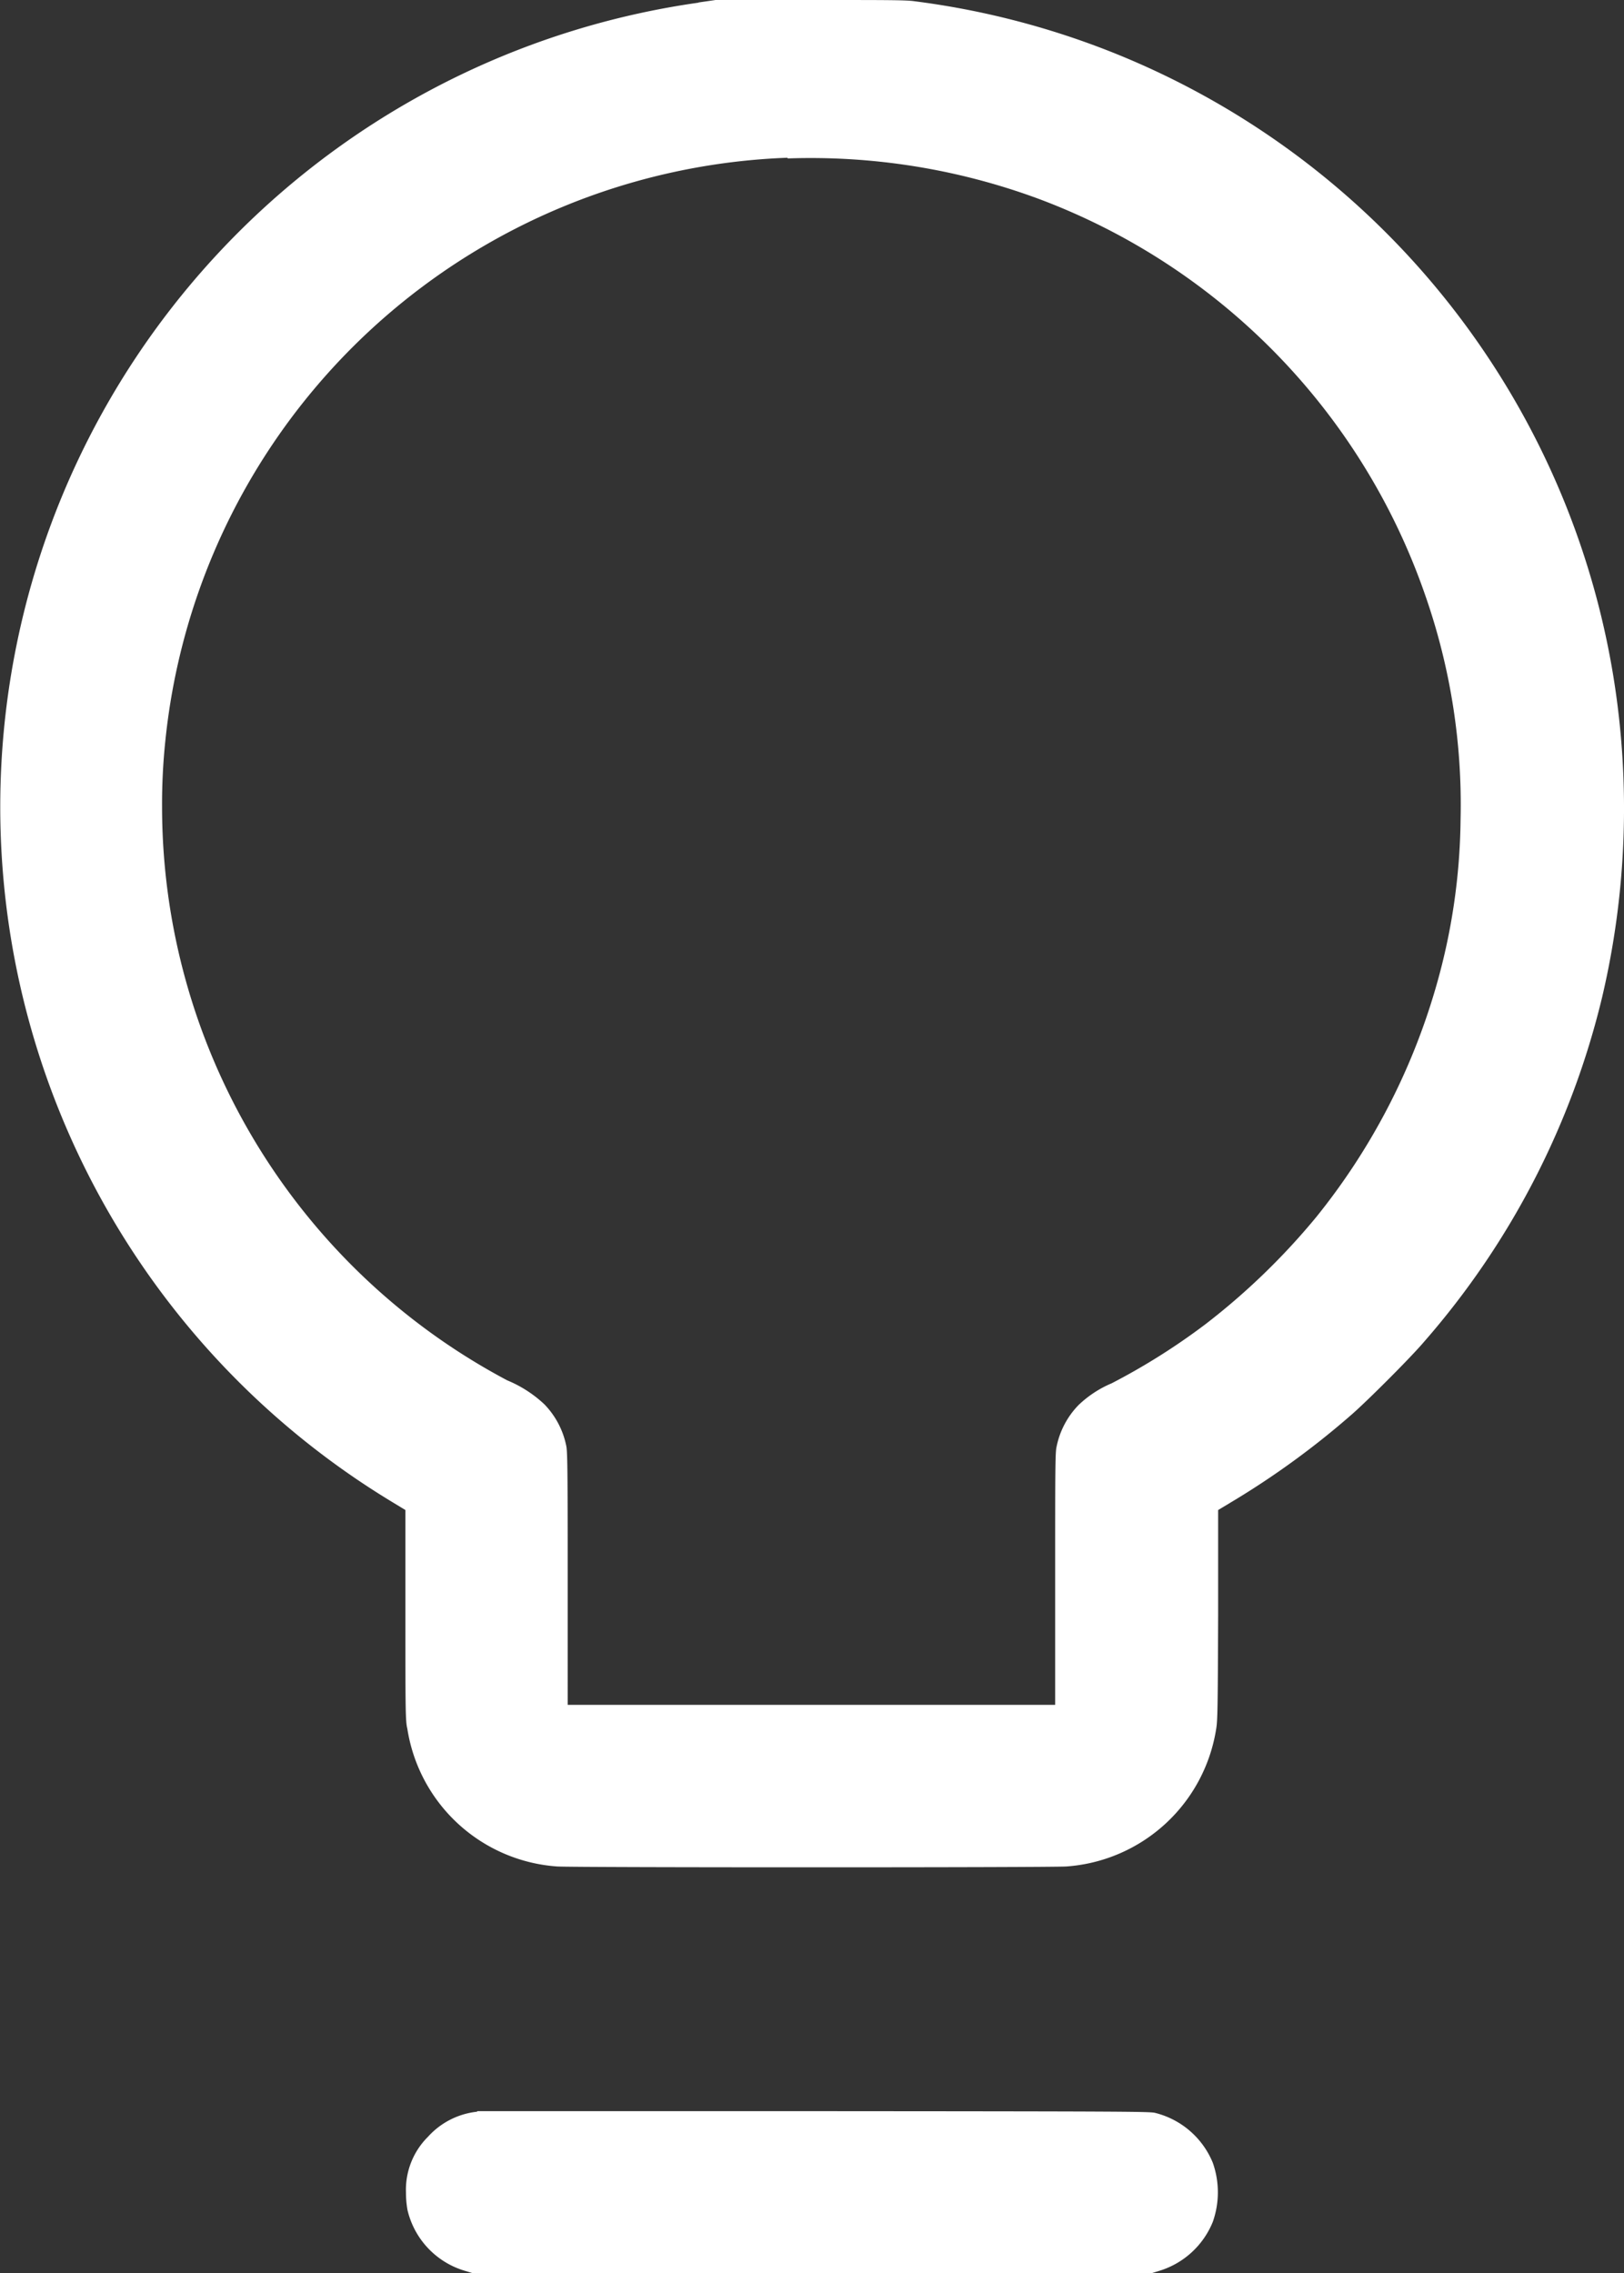 <svg xmlns="http://www.w3.org/2000/svg" width="14.289" height="20" viewBox="0 0 14.289 20">
  <rect x="0" y="0" width="14.289" height="20" fill="#333333" stroke="none"/>
  <path id="bulb" d="M363.253.123a7.147,7.147,0,0,0-2.707,13.187l.125.076,0,.924c0,.822,0,.933.017,1a1.436,1.436,0,0,0,1.317,1.212c.133.01,4.349.01,4.483,0a1.437,1.437,0,0,0,1.317-1.212c.012-.071.014-.183.017-1l0-.924.113-.068A7.313,7.313,0,0,0,369,12.543c.136-.119.518-.5.637-.641a7.135,7.135,0,0,0,1.564-3.03,7.253,7.253,0,0,0,.1-2.811,7.147,7.147,0,0,0-1.139-2.869,7.146,7.146,0,0,0-3.29-2.639,7.163,7.163,0,0,0-1.721-.442C365.077.1,364.927.1,364.233.1H363.4l-.152.022m.784,1.366a5.714,5.714,0,0,0-5.473,5.128,5.323,5.323,0,0,0-.029.584,5.713,5.713,0,0,0,3.037,5.045,1.078,1.078,0,0,1,.327.211.733.733,0,0,1,.193.369c.01.053.012.226.012,1.169V15.1h4.289V14c0-.944,0-1.117.012-1.169a.733.733,0,0,1,.194-.369.962.962,0,0,1,.291-.191,5.753,5.753,0,0,0,.824-.519,6.027,6.027,0,0,0,.978-.946,5.759,5.759,0,0,0,1.045-2,5.493,5.493,0,0,0,.223-1.494,5.582,5.582,0,0,0-.311-1.975,5.718,5.718,0,0,0-3.4-3.487,5.781,5.781,0,0,0-2.209-.356M361.3,18.68a.678.678,0,0,0-.43.22.657.657,0,0,0-.194.492.882.882,0,0,0,.013.151.732.732,0,0,0,.5.535l.072.022h5.977l.072-.022a.741.741,0,0,0,.465-.429.782.782,0,0,0,0-.52.742.742,0,0,0-.508-.439c-.048-.012-.286-.013-2.981-.015-1.611,0-2.952,0-2.981,0" transform="translate(-357.104 -0.1)" fill="#fff" fill-rule="evenodd"/>
</svg>
